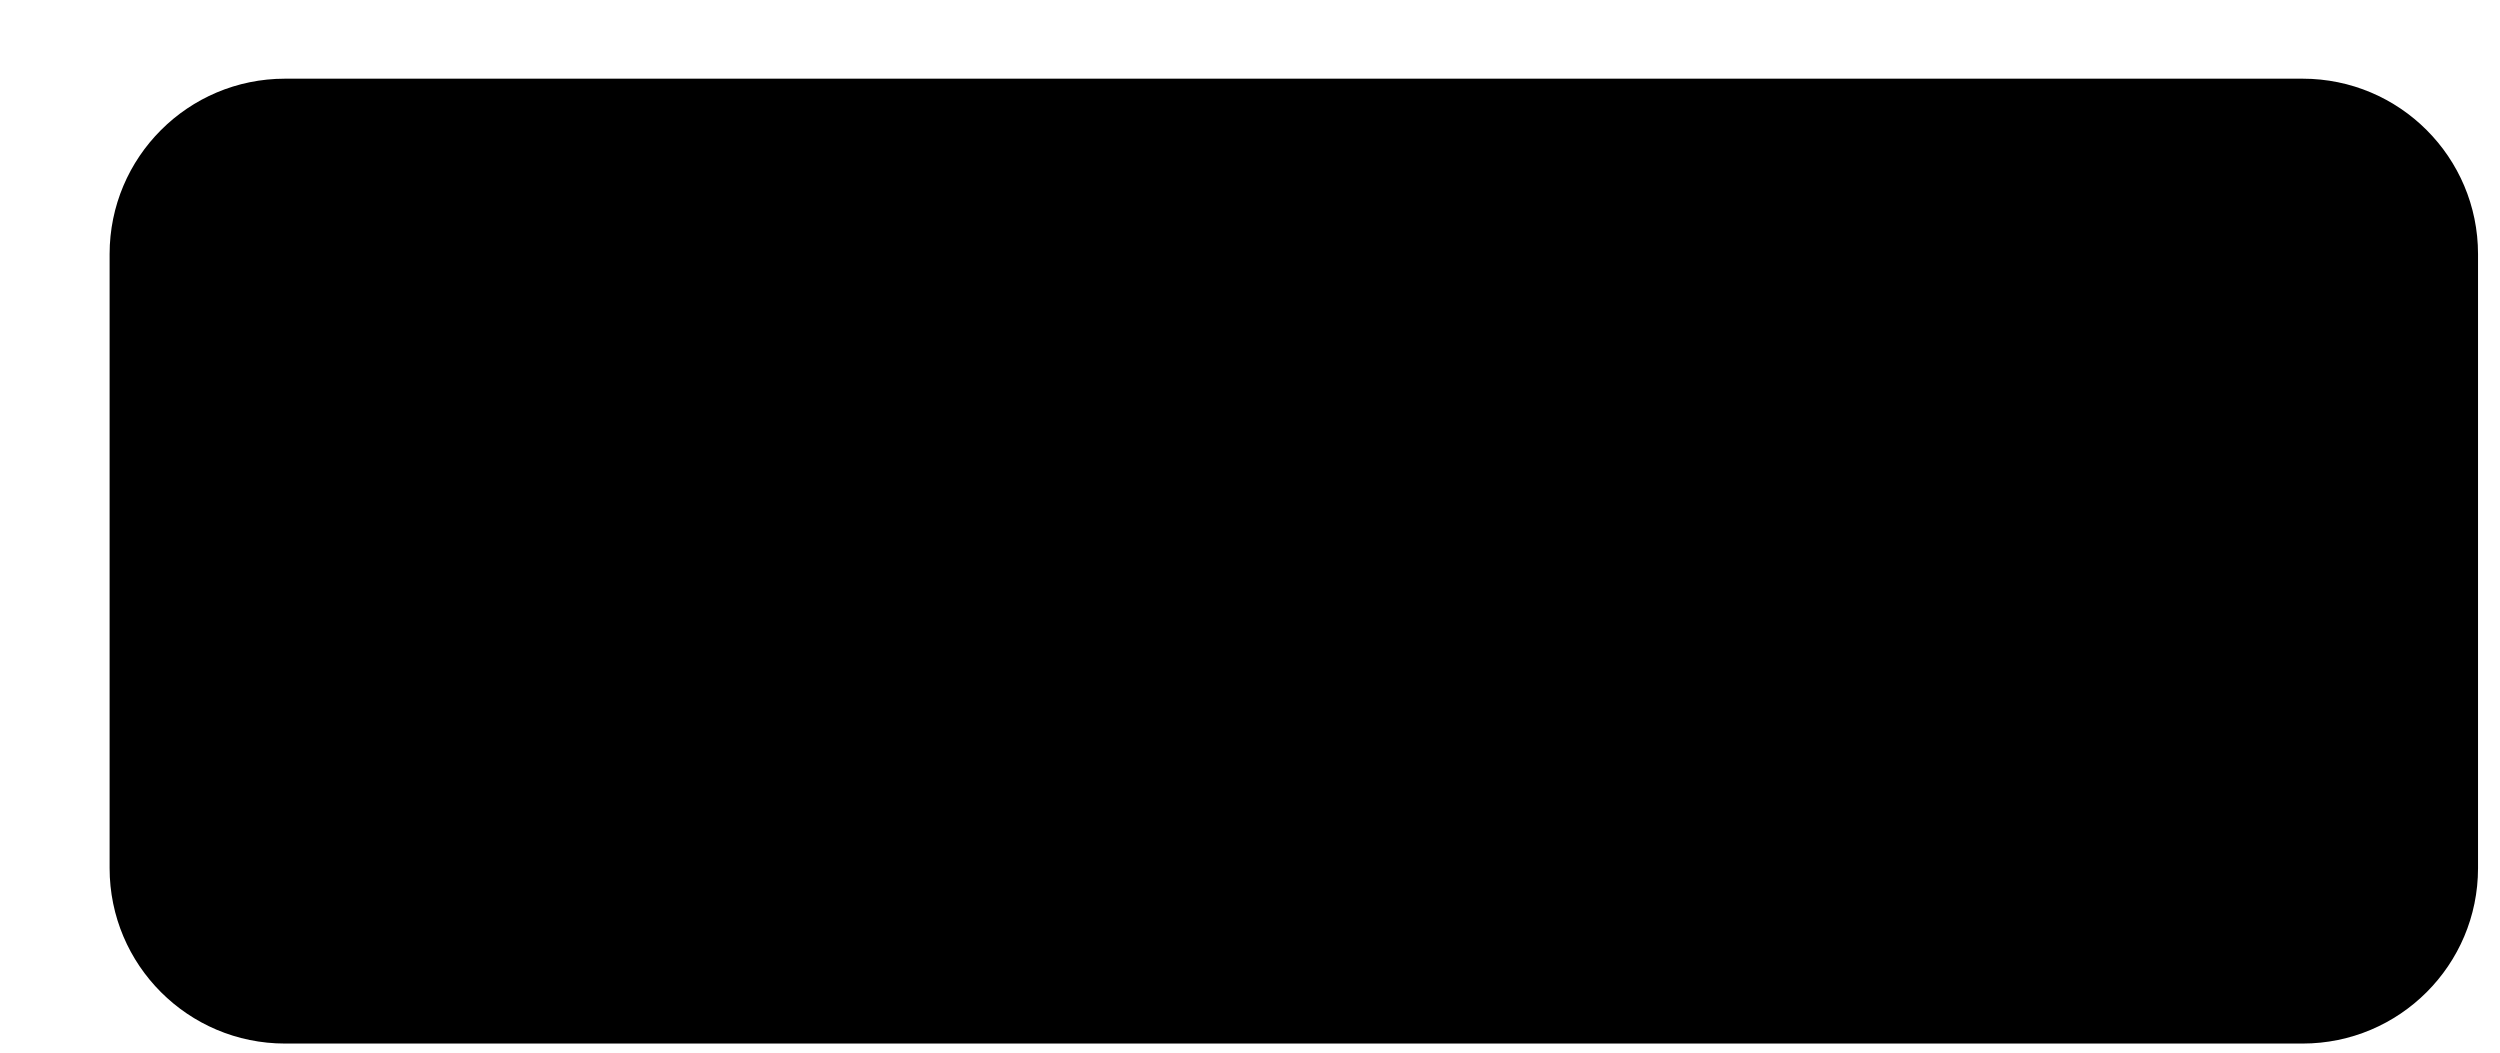 <svg width="19" height="8" viewBox="0 0 19 8" fill="none" xmlns="http://www.w3.org/2000/svg">
<path d="M17.5 0.598H2.166C1.43 0.598 0.833 1.195 0.833 1.931V6.598C0.833 7.334 1.43 7.931 2.166 7.931H17.5C18.236 7.931 18.833 7.334 18.833 6.598V1.931C18.833 1.195 18.236 0.598 17.5 0.598Z" fill="black"/>
</svg>
